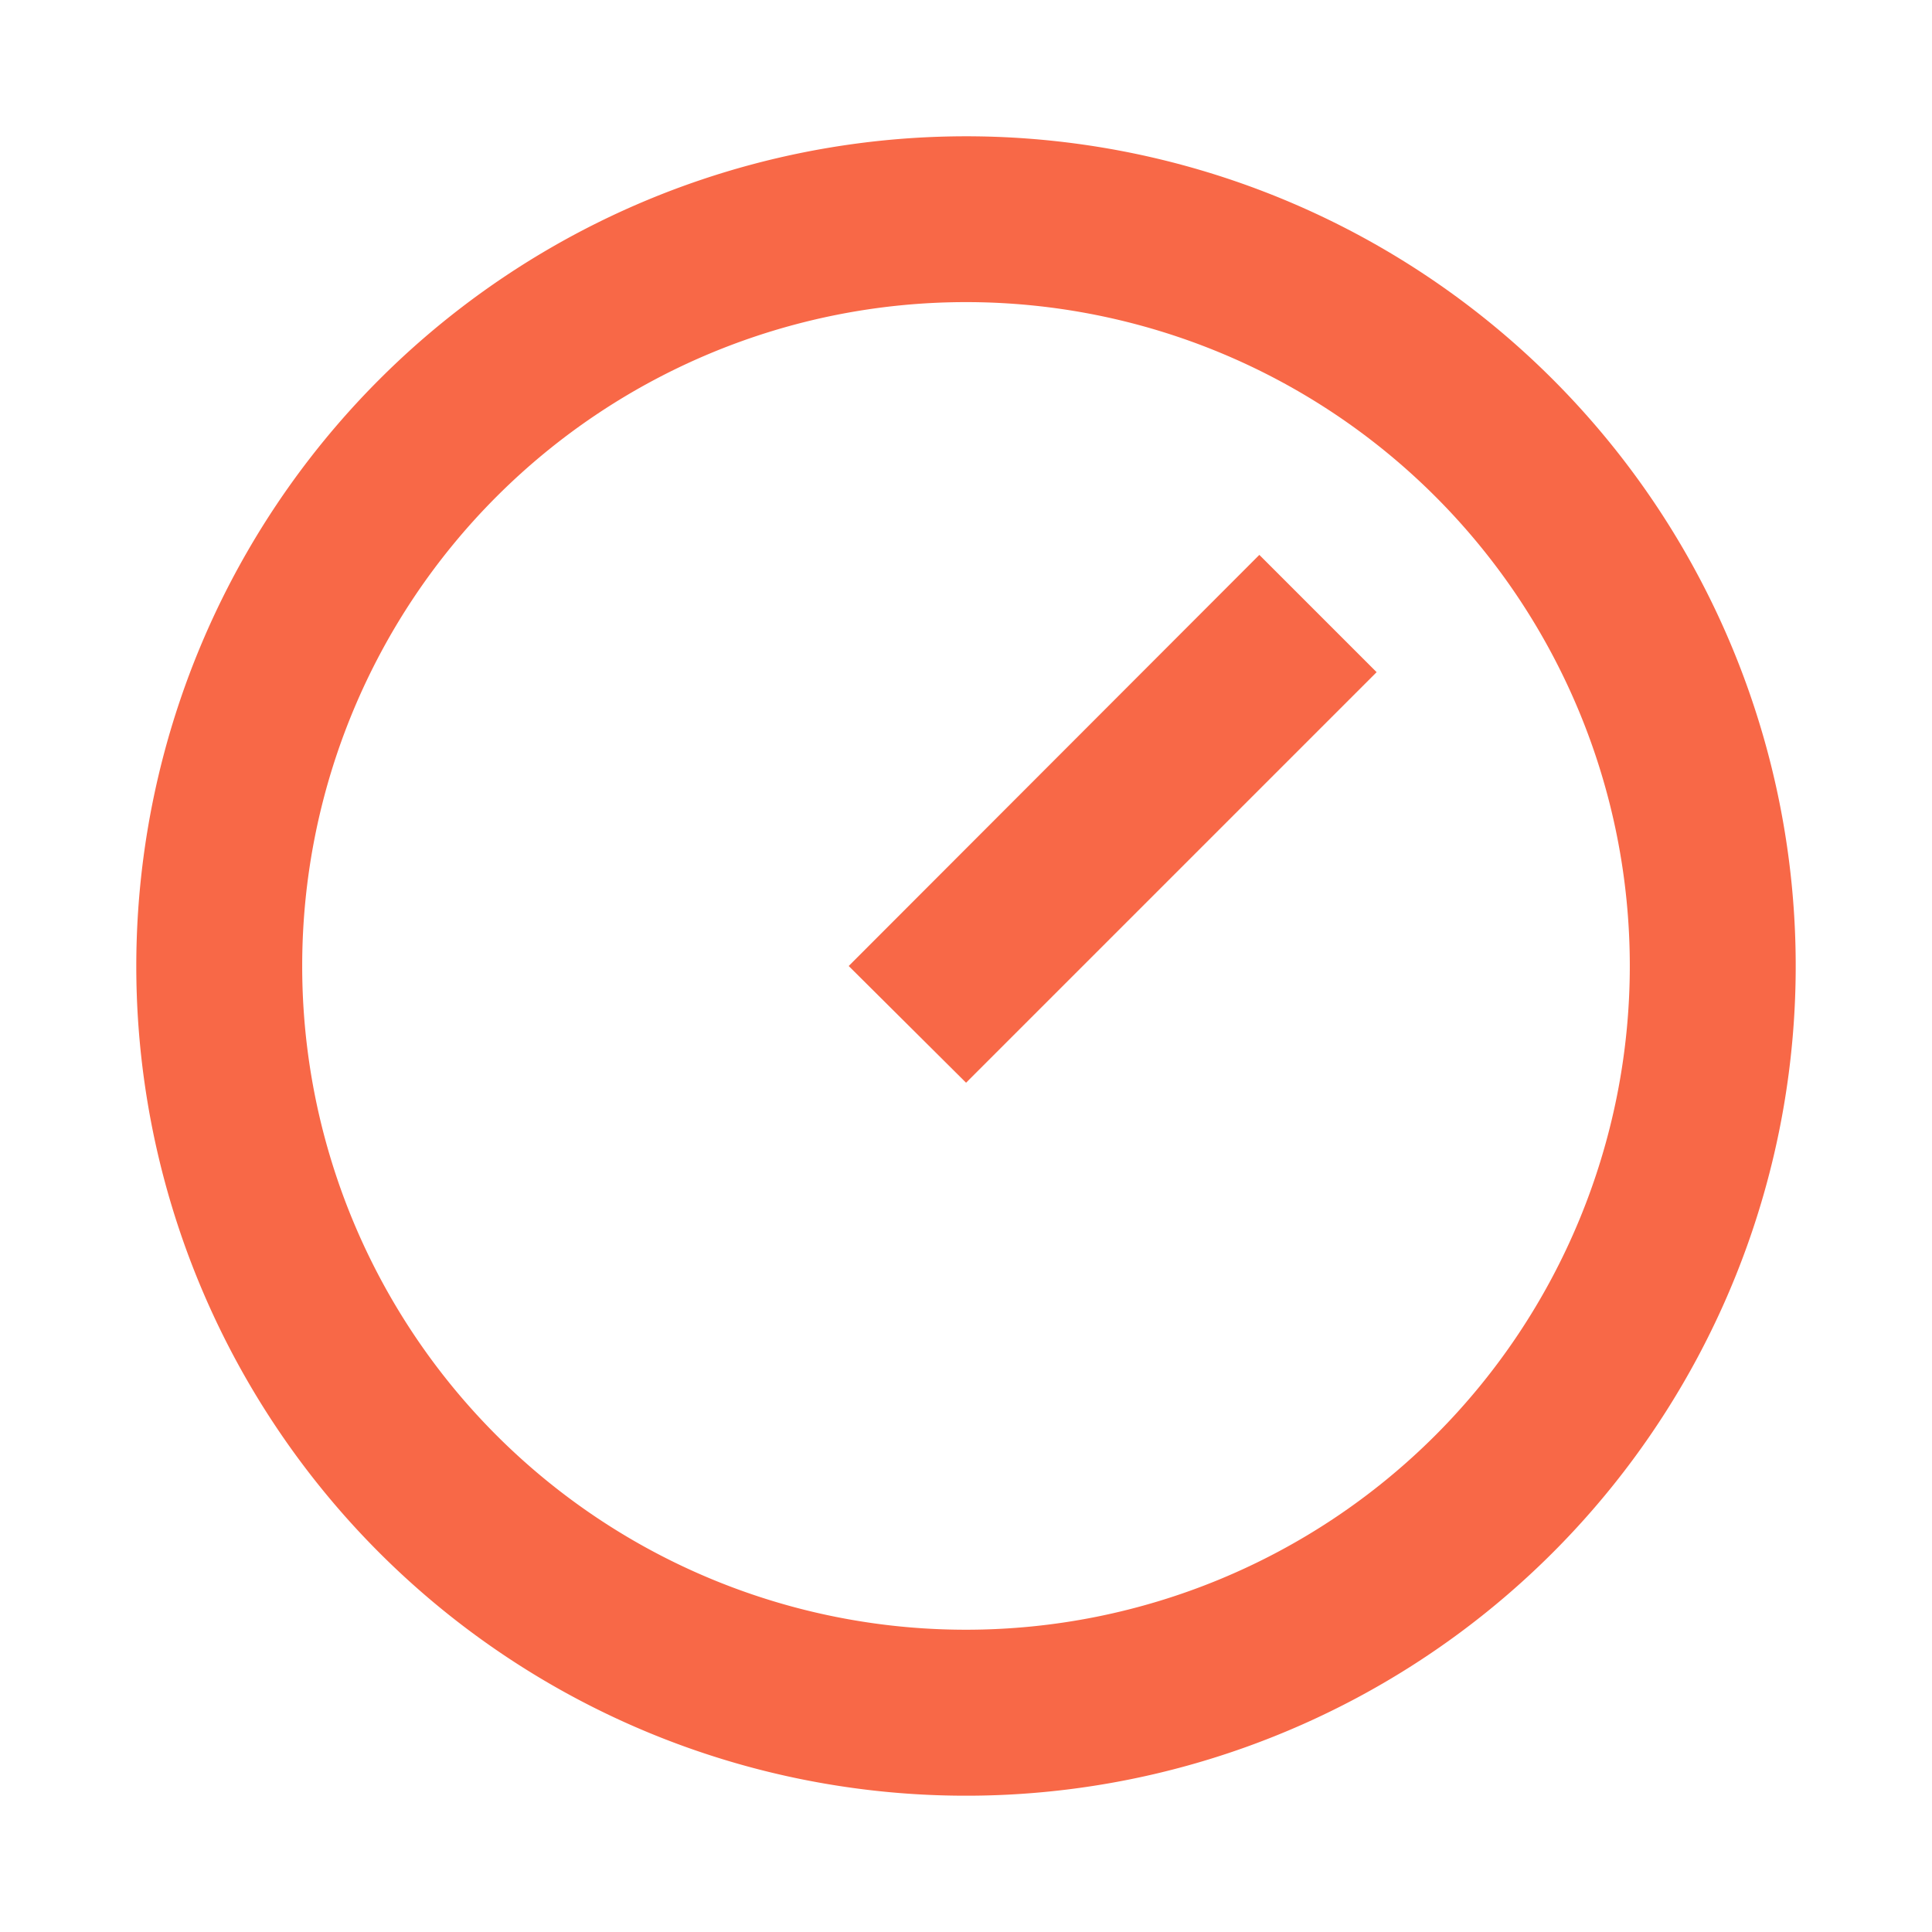 <svg id="timer-2-line" xmlns="http://www.w3.org/2000/svg" width="24" height="24" viewBox="0 0 24 24">
  <path id="Path_69563" data-name="Path 69563" d="M0,0H24V24H0Z" fill="none"/>
  <path id="Path_69564" data-name="Path 69564" d="M12.307,2A10.307,10.307,0,1,1,2,12.307,10.311,10.311,0,0,1,12.307,2Zm0,18.552a8.246,8.246,0,1,0-8.246-8.246A8.243,8.243,0,0,0,12.307,20.552ZM15.951,7.2l1.457,1.457-5.1,5.1L10.85,12.307Z" transform="translate(-0.307 -0.307)" fill="#f86847"/>
</svg>
